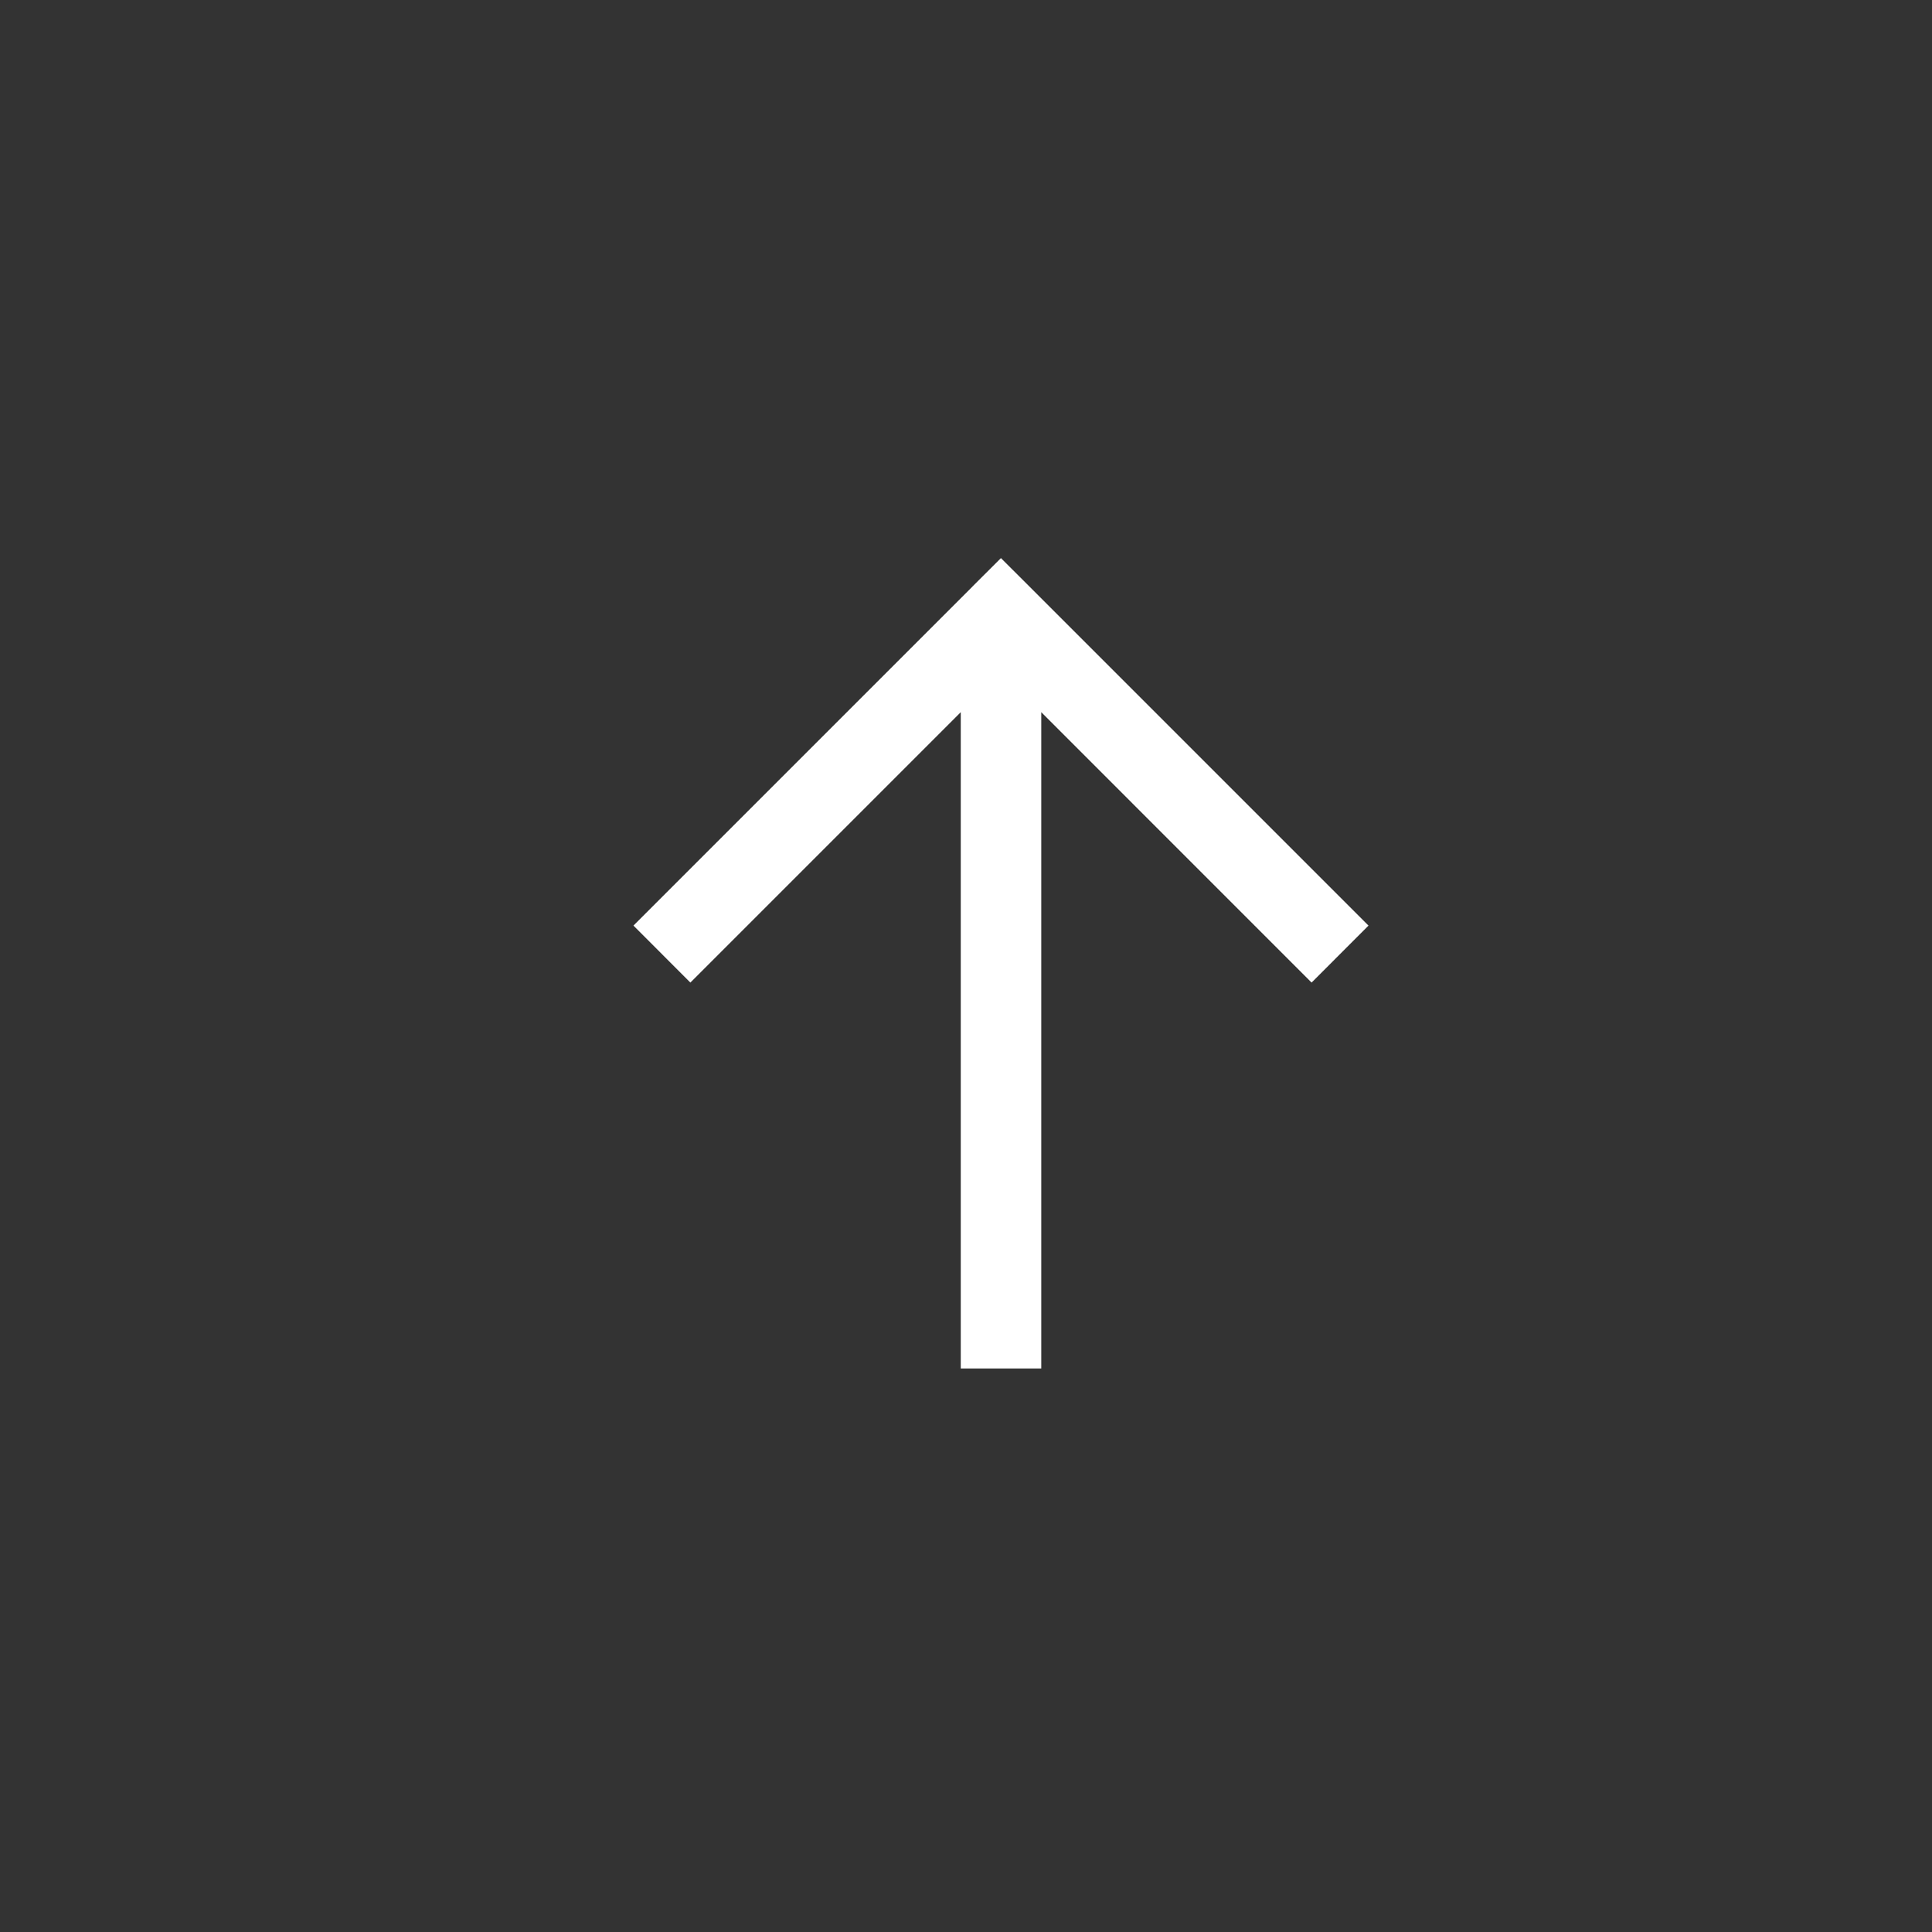 <svg xmlns="http://www.w3.org/2000/svg" width="1em" height="1em" viewBox="0 0 24 24"><rect x="0" y="0" width="24" height="24" fill="#333333" stroke="none"/><path fill="white" fill-rule="evenodd" d="m12.08 7.286l.354-.353l.354.353L17 11.498l-.707.708l-3.358-3.359V17h-1V8.847l-3.359 3.359l-.707-.708l4.212-4.212Z" clip-rule="evenodd"/></svg>